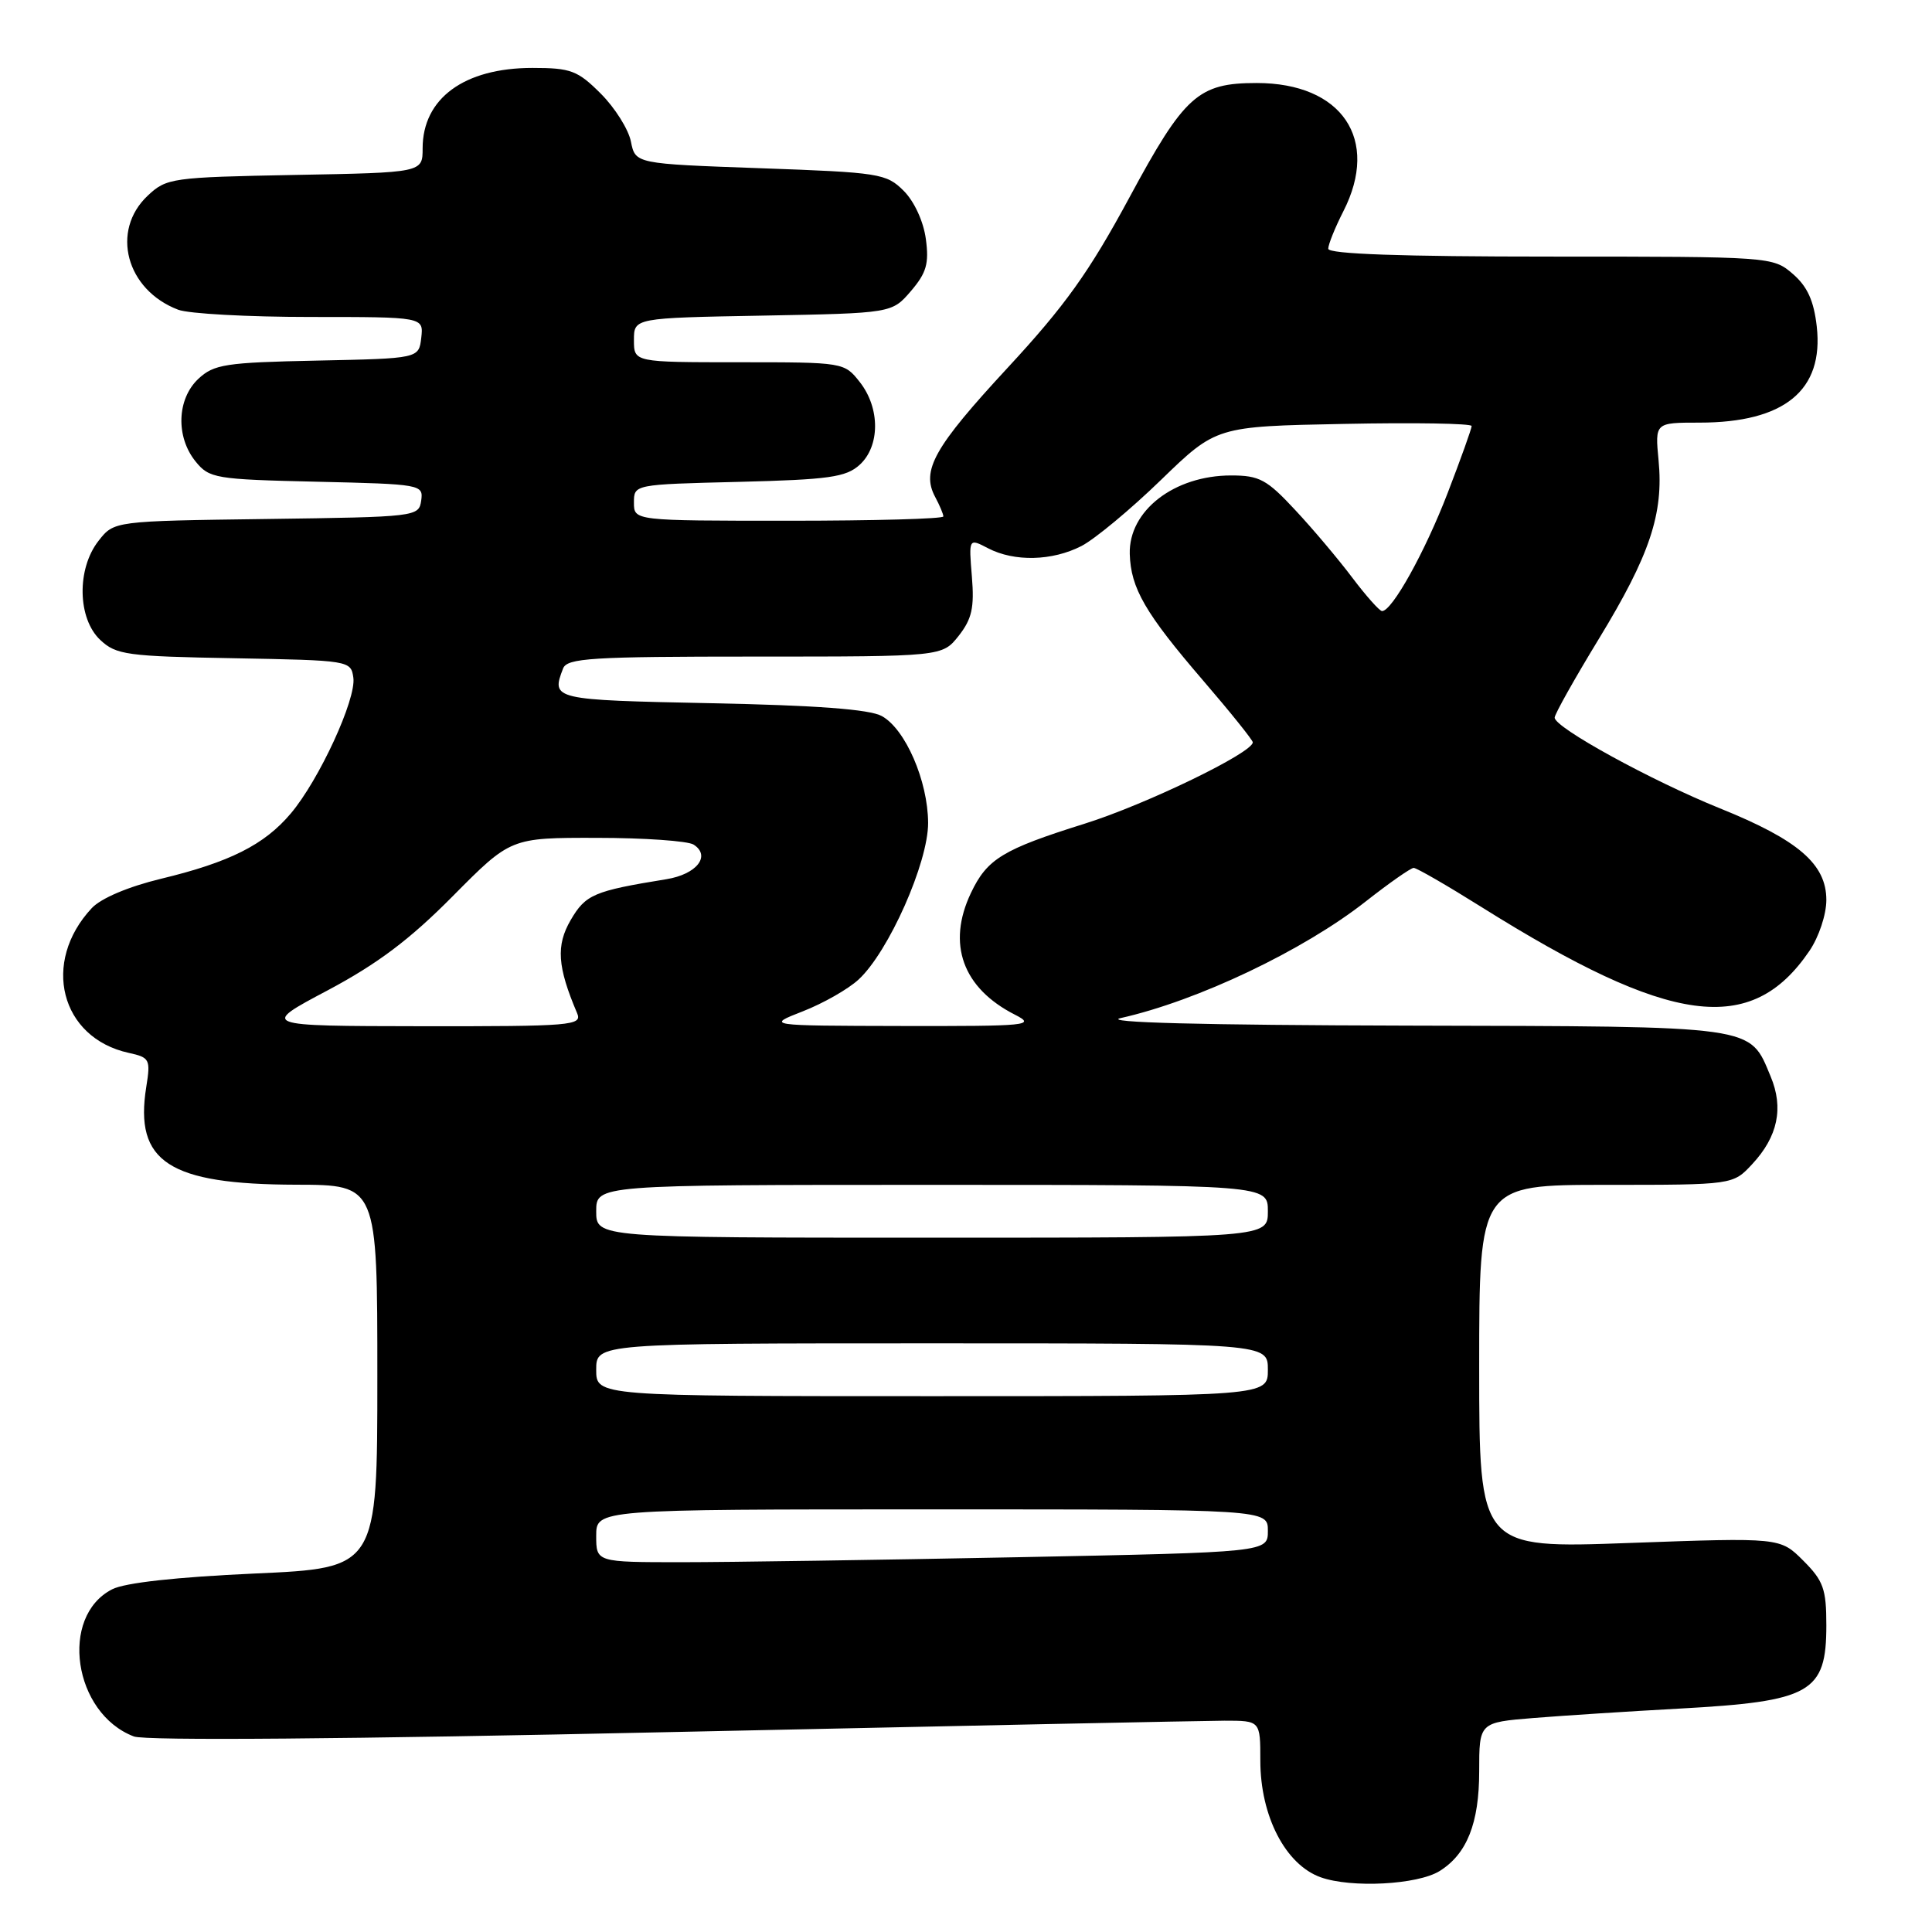 <?xml version="1.0" encoding="UTF-8" standalone="no"?>
<!DOCTYPE svg PUBLIC "-//W3C//DTD SVG 1.1//EN" "http://www.w3.org/Graphics/SVG/1.1/DTD/svg11.dtd" >
<svg xmlns="http://www.w3.org/2000/svg" xmlns:xlink="http://www.w3.org/1999/xlink" version="1.1" viewBox="0 0 256 256">
 <g >
 <path fill="currentColor"
d=" M 190.76 247.92 C 194.38 245.66 196.00 241.58 196.00 234.71 C 196.00 228.23 196.00 228.23 203.25 227.64 C 207.24 227.32 215.90 226.76 222.50 226.40 C 239.98 225.44 242.00 224.30 242.00 215.35 C 242.00 210.54 241.61 209.46 238.94 206.79 C 235.88 203.73 235.88 203.73 215.94 204.45 C 196.00 205.18 196.00 205.18 196.00 181.09 C 196.00 157.00 196.00 157.00 212.81 157.00 C 229.63 157.00 229.63 157.00 232.18 154.25 C 235.57 150.61 236.37 146.81 234.62 142.64 C 231.77 135.82 233.14 136.01 186.53 135.90 C 159.12 135.83 145.89 135.49 148.50 134.90 C 158.70 132.61 172.69 125.95 180.95 119.46 C 184.07 117.01 186.94 115.00 187.32 115.00 C 187.71 115.00 191.73 117.32 196.26 120.16 C 221.38 135.91 232.04 137.34 239.75 126.01 C 241.01 124.16 242.00 121.19 242.00 119.25 C 242.00 114.50 238.29 111.30 227.90 107.11 C 218.77 103.42 206.00 96.41 206.00 95.09 C 206.00 94.63 208.64 89.93 211.87 84.63 C 218.61 73.57 220.45 68.07 219.77 61.01 C 219.29 56.00 219.29 56.00 225.18 56.00 C 236.45 56.00 241.68 51.72 240.73 43.26 C 240.34 39.83 239.48 37.95 237.54 36.28 C 234.91 34.02 234.66 34.00 205.44 34.00 C 185.73 34.00 176.00 33.66 176.00 32.96 C 176.00 32.39 176.90 30.16 178.00 28.00 C 182.87 18.46 177.82 11.00 166.52 11.00 C 158.76 11.00 156.95 12.63 149.63 26.21 C 144.30 36.08 141.13 40.51 133.52 48.73 C 123.77 59.27 122.04 62.34 123.91 65.84 C 124.51 66.96 125.00 68.12 125.00 68.43 C 125.00 68.75 115.78 69.00 104.50 69.00 C 84.00 69.00 84.00 69.00 84.00 66.60 C 84.00 64.19 84.00 64.19 97.90 63.85 C 109.86 63.55 112.09 63.23 113.90 61.60 C 116.62 59.13 116.64 54.08 113.93 50.63 C 111.87 48.01 111.78 48.00 97.93 48.00 C 84.00 48.00 84.00 48.00 84.00 45.07 C 84.00 42.13 84.00 42.13 101.09 41.82 C 118.18 41.50 118.18 41.50 120.70 38.57 C 122.76 36.16 123.12 34.93 122.68 31.67 C 122.37 29.35 121.15 26.69 119.74 25.28 C 117.44 22.99 116.55 22.85 100.76 22.29 C 84.19 21.70 84.19 21.70 83.60 18.76 C 83.28 17.14 81.48 14.28 79.61 12.41 C 76.54 9.34 75.64 9.00 70.55 9.00 C 61.51 9.00 56.00 13.04 56.00 19.66 C 56.00 22.87 56.00 22.87 39.08 23.18 C 22.75 23.49 22.06 23.59 19.58 25.92 C 14.62 30.58 16.71 38.42 23.61 41.04 C 24.99 41.57 32.88 42.00 41.13 42.00 C 56.13 42.00 56.13 42.00 55.82 44.75 C 55.50 47.50 55.50 47.50 42.03 47.78 C 29.85 48.03 28.35 48.27 26.28 50.20 C 23.44 52.87 23.27 57.88 25.91 61.14 C 27.73 63.39 28.50 63.52 41.97 63.83 C 55.84 64.15 56.11 64.20 55.81 66.33 C 55.50 68.47 55.18 68.50 35.31 68.77 C 15.11 69.04 15.11 69.04 13.06 71.66 C 10.15 75.36 10.26 81.96 13.29 84.80 C 15.39 86.77 16.80 86.97 31.04 87.22 C 46.30 87.50 46.50 87.53 46.82 89.79 C 47.23 92.63 42.28 103.36 38.53 107.79 C 35.03 111.94 30.43 114.25 21.34 116.44 C 17.00 117.49 13.39 119.02 12.16 120.33 C 5.45 127.50 8.00 137.52 17.05 139.51 C 19.84 140.12 19.97 140.36 19.38 144.03 C 17.79 153.97 22.36 156.94 39.25 156.98 C 50.00 157.00 50.00 157.00 50.00 182.39 C 50.00 207.77 50.00 207.77 33.75 208.50 C 23.40 208.97 16.54 209.72 14.86 210.59 C 7.82 214.19 9.72 227.04 17.74 230.09 C 19.26 230.67 46.14 230.45 88.84 229.51 C 126.60 228.69 159.64 228.01 162.25 228.00 C 167.00 228.00 167.00 228.00 167.00 233.29 C 167.00 240.64 170.33 247.08 175.00 248.75 C 179.06 250.20 187.84 249.74 190.76 247.92 Z  M 79.00 203.50 C 79.00 200.00 79.00 200.00 123.50 200.00 C 168.00 200.00 168.00 200.00 168.00 202.84 C 168.00 205.68 168.00 205.68 134.84 206.34 C 116.60 206.70 96.57 207.00 90.34 207.00 C 79.00 207.00 79.00 207.00 79.00 203.50 Z  M 79.00 181.50 C 79.00 178.00 79.00 178.00 123.50 178.00 C 168.00 178.00 168.00 178.00 168.00 181.50 C 168.00 185.00 168.00 185.00 123.50 185.00 C 79.00 185.00 79.00 185.00 79.00 181.50 Z  M 79.00 160.50 C 79.00 157.00 79.00 157.00 123.50 157.00 C 168.00 157.00 168.00 157.00 168.00 160.50 C 168.00 164.00 168.00 164.00 123.50 164.00 C 79.00 164.00 79.00 164.00 79.00 160.50 Z  M 43.41 131.23 C 50.01 127.72 54.30 124.50 59.99 118.75 C 67.67 111.00 67.67 111.00 79.09 111.02 C 85.36 111.02 91.13 111.43 91.90 111.91 C 94.24 113.40 92.32 115.85 88.30 116.50 C 78.68 118.06 77.60 118.52 75.62 121.91 C 73.66 125.28 73.85 128.09 76.47 134.25 C 77.17 135.89 75.82 136.00 55.86 135.98 C 34.50 135.95 34.50 135.95 43.41 131.23 Z  M 106.39 134.00 C 109.08 132.95 112.40 131.06 113.77 129.79 C 117.75 126.12 123.00 114.29 122.98 109.03 C 122.95 103.47 119.97 96.60 116.84 94.88 C 115.23 93.99 108.18 93.46 94.25 93.18 C 73.22 92.75 73.02 92.71 74.61 88.58 C 75.14 87.20 78.32 87.00 100.03 87.00 C 124.85 87.00 124.85 87.00 127.03 84.25 C 128.78 82.02 129.12 80.53 128.78 76.40 C 128.36 71.31 128.36 71.31 130.93 72.65 C 134.41 74.46 139.43 74.34 143.30 72.35 C 145.06 71.44 149.80 67.51 153.83 63.60 C 161.16 56.50 161.16 56.50 178.08 56.17 C 187.39 55.98 195.00 56.11 195.00 56.45 C 195.00 56.79 193.58 60.76 191.84 65.28 C 188.82 73.14 184.43 81.03 183.12 80.97 C 182.78 80.95 181.01 78.96 179.19 76.55 C 177.37 74.13 173.97 70.09 171.62 67.58 C 167.86 63.53 166.87 63.00 163.13 63.00 C 155.58 63.00 149.54 67.68 149.70 73.40 C 149.83 77.94 151.74 81.24 159.41 90.16 C 163.04 94.38 166.00 98.07 166.00 98.36 C 166.00 99.74 151.83 106.60 143.73 109.14 C 132.86 112.55 130.80 113.80 128.65 118.33 C 125.44 125.09 127.56 130.94 134.50 134.46 C 137.29 135.88 136.25 135.98 119.50 135.95 C 101.50 135.91 101.50 135.91 106.39 134.00 Z "/>
</g>
</svg>